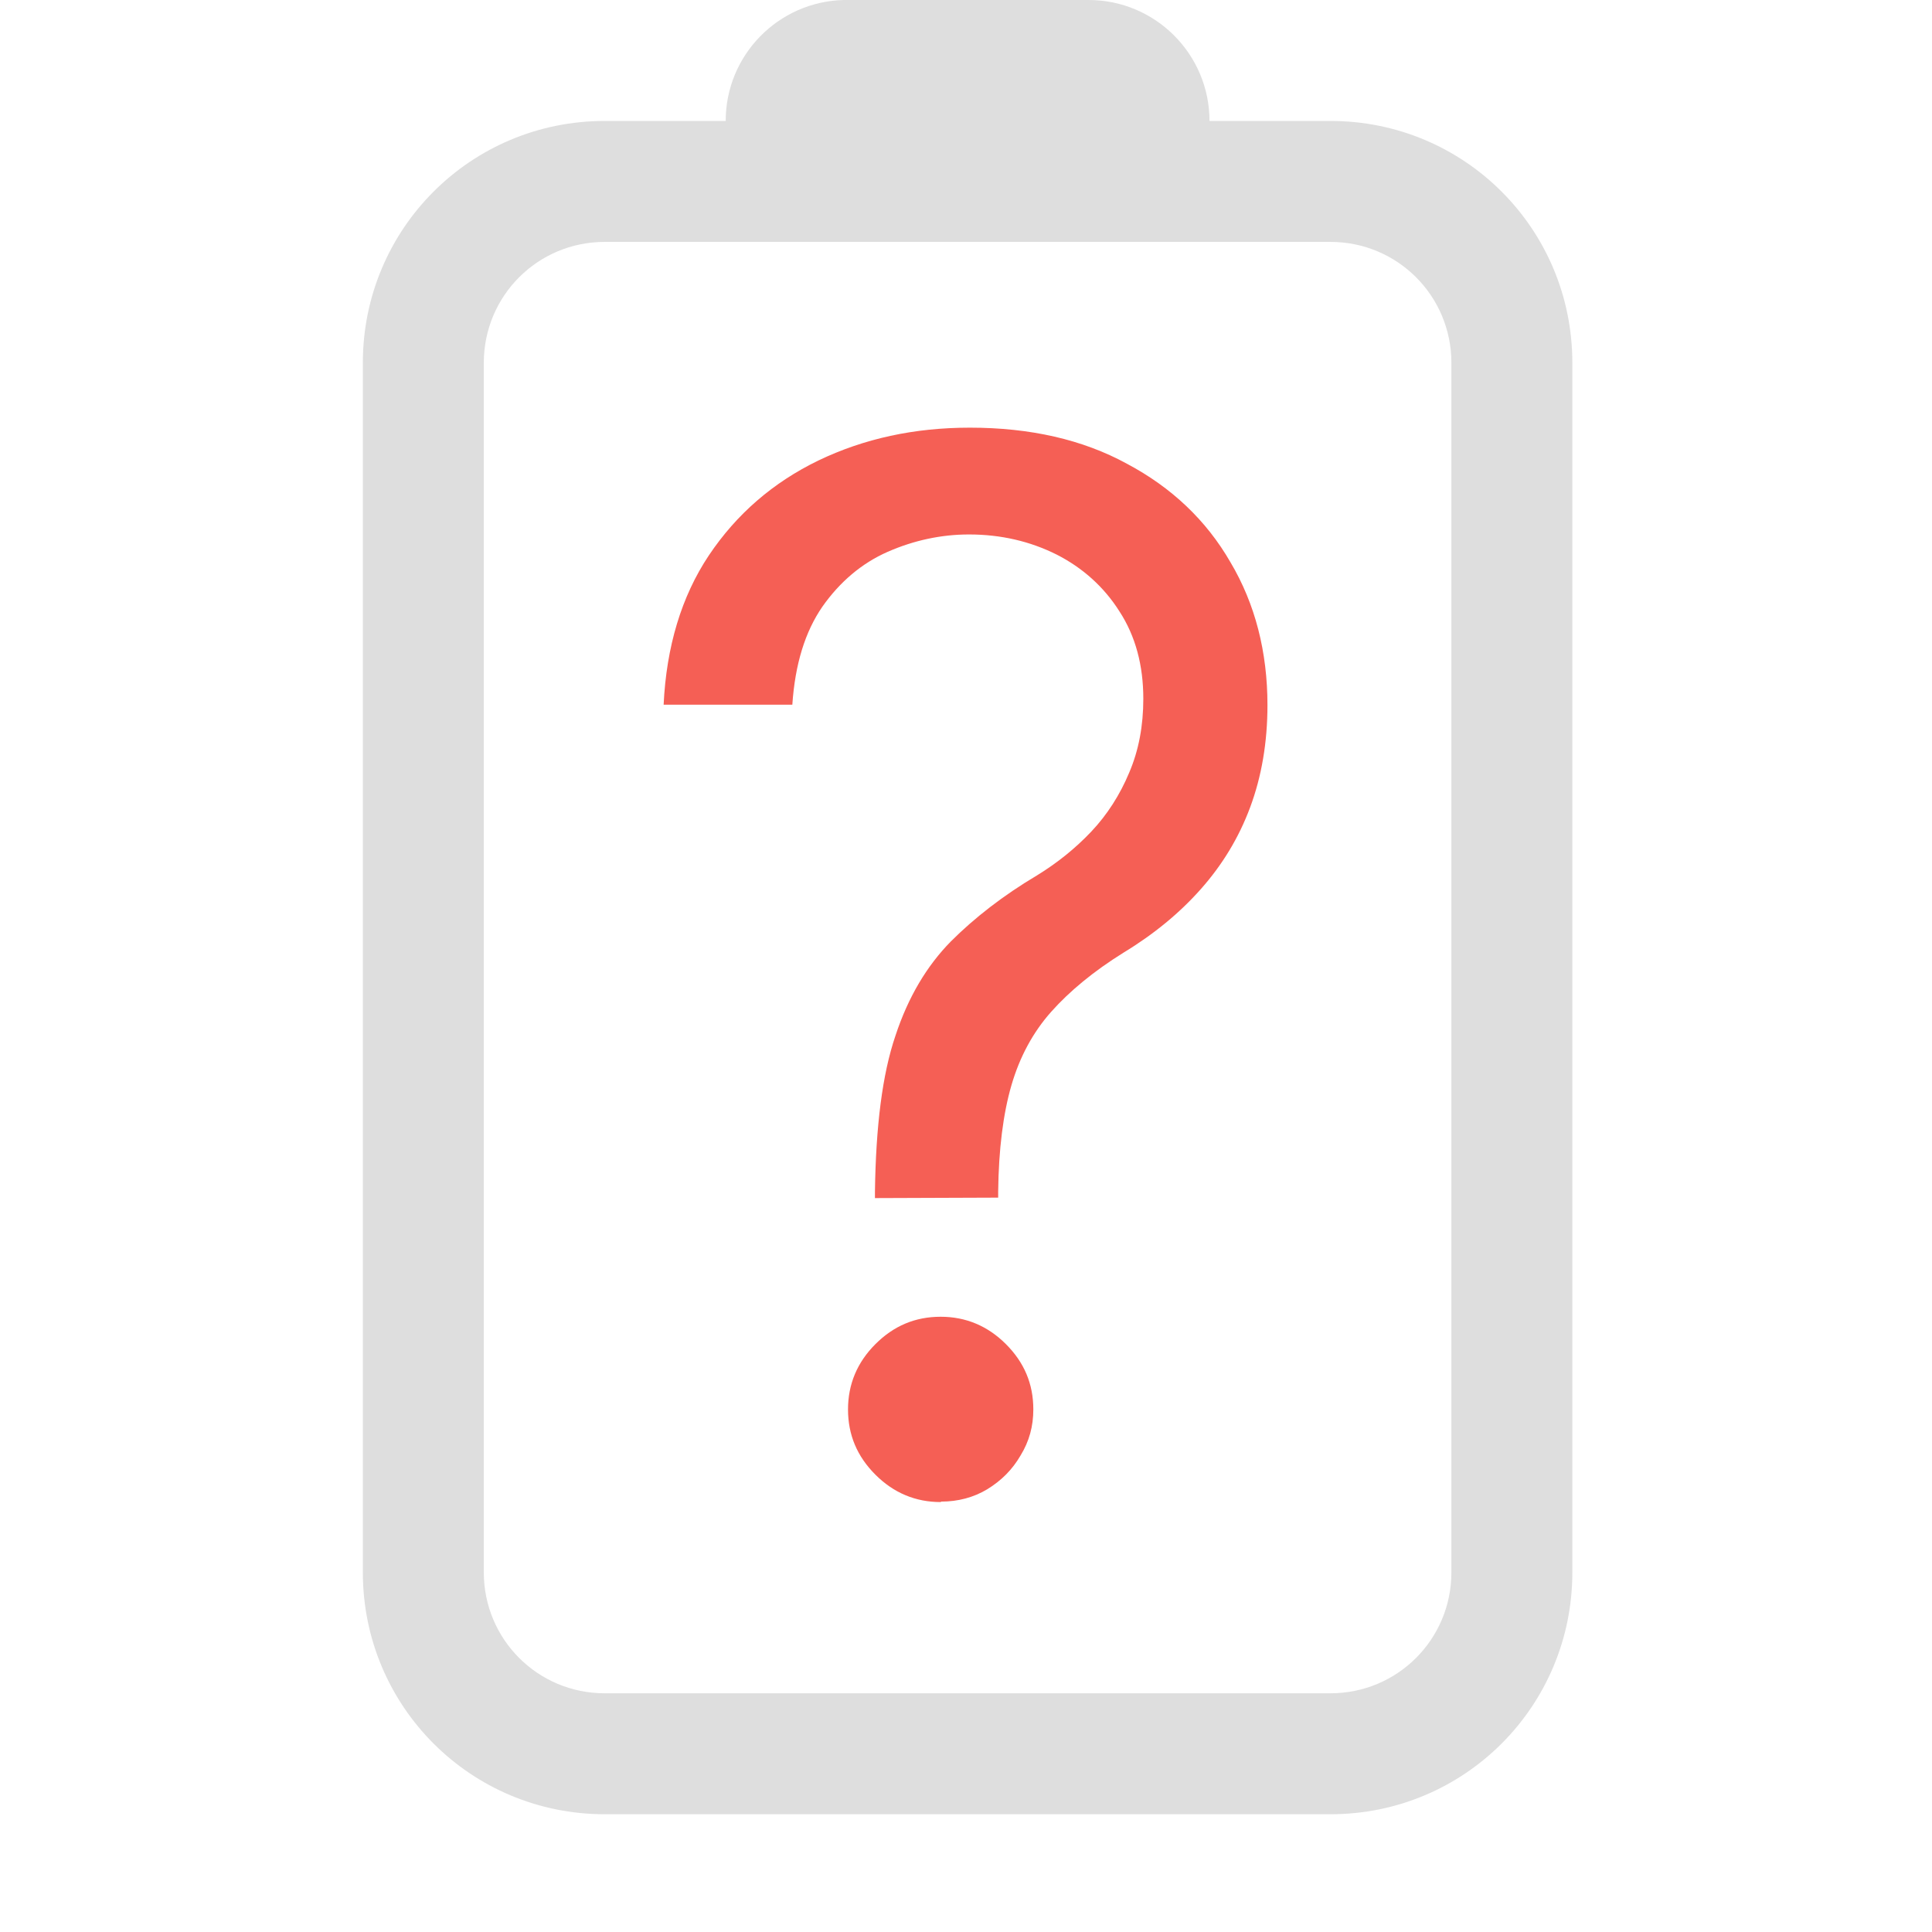 <?xml version="1.0" encoding="UTF-8" standalone="no"?>
<!-- Created with Inkscape (http://www.inkscape.org/) -->

<svg
   width="16"
   height="16"
   viewBox="0 0 4.233 4.233"
   version="1.1"
   id="svg5"
   inkscape:version="1.2 (dc2aedaf03, 2022-05-15)"
   sodipodi:docname="battery-missing-symbolic.svg"
   xmlns:inkscape="http://www.inkscape.org/namespaces/inkscape"
   xmlns:sodipodi="http://sodipodi.sourceforge.net/DTD/sodipodi-0.dtd"
   xmlns="http://www.w3.org/2000/svg"
   xmlns:svg="http://www.w3.org/2000/svg">
  <sodipodi:namedview
     id="namedview7"
     pagecolor="#ffffff"
     bordercolor="#666666"
     borderopacity="1.0"
     inkscape:pageshadow="2"
     inkscape:pageopacity="0.0"
     inkscape:pagecheckerboard="0"
     inkscape:document-units="px"
     showgrid="false"
     units="px"
     height="16px"
     inkscape:zoom="49.6875"
     inkscape:cx="8"
     inkscape:cy="8"
     inkscape:window-width="1920"
     inkscape:window-height="1011"
     inkscape:window-x="0"
     inkscape:window-y="0"
     inkscape:window-maximized="1"
     inkscape:current-layer="svg5"
     inkscape:showpageshadow="2"
     inkscape:deskcolor="#d1d1d1" />
  <defs
     id="defs2" />
  <path
     id="rect846"
     style="fill:#dedede;stroke-width:3;stroke-linejoin:round"
     d="M 6.975,0 C 6.434,0.014 6,0.456 6,1 H 5 C 3.892,1 3,1.892 3,3 v 10 c 0,1.108 0.892,2 2,2 h 6 c 1.108,0 2,-0.892 2,-2 V 3 C 13,1.892 12.108,1 11,1 H 10 C 10,0.448 9.552,1.2524249e-7 9,0 H 7 c -0.009,0 -0.017,-2.1730383e-4 -0.025,0 z M 5,2 h 6 c 0.554,0 1,0.446 1,1 v 10 c 0,0.554 -0.446,1 -1,1 H 5 C 4.446,14 4,13.554 4,13 V 3 C 4,2.446 4.446,2 5,2 Z"
     transform="scale(0.265)"
     sodipodi:nodetypes="scsssssssscssssssssssss" />
  <path
     d="M 1.917,2.625 V 2.611 c 0.002,-0.143 0.016,-0.257 0.045,-0.342 0.028,-0.085 0.069,-0.153 0.121,-0.206 0.052,-0.052 0.115,-0.101 0.189,-0.145 0.044,-0.027 0.084,-0.059 0.119,-0.096 0.035,-0.037 0.063,-0.081 0.083,-0.129 0.021,-0.049 0.031,-0.103 0.031,-0.162 0,-0.073 -0.017,-0.137 -0.052,-0.191 -0.034,-0.054 -0.081,-0.096 -0.138,-0.125 -0.058,-0.029 -0.122,-0.044 -0.192,-0.044 -0.061,0 -0.121,0.013 -0.178,0.038 -0.057,0.025 -0.105,0.066 -0.143,0.12 -0.038,0.055 -0.06,0.126 -0.066,0.215 H 1.454 c 0.006,-0.127 0.039,-0.237 0.099,-0.327 0.061,-0.091 0.141,-0.16 0.24,-0.208 0.1,-0.048 0.21,-0.072 0.332,-0.072 0.132,0 0.247,0.026 0.344,0.079 0.098,0.052 0.174,0.124 0.227,0.216 0.054,0.091 0.081,0.196 0.081,0.313 0,0.082 -0.013,0.157 -0.038,0.224 -0.025,0.067 -0.061,0.126 -0.108,0.179 -0.046,0.052 -0.103,0.099 -0.169,0.139 -0.066,0.041 -0.119,0.085 -0.159,0.13 -0.04,0.045 -0.069,0.099 -0.087,0.161 -0.018,0.062 -0.028,0.14 -0.029,0.233 v 0.013 z m 0.144,0.666 c -0.055,0 -0.103,-0.02 -0.143,-0.06 -0.04,-0.04 -0.06,-0.087 -0.06,-0.143 0,-0.055 0.02,-0.103 0.06,-0.143 0.04,-0.04 0.087,-0.06 0.143,-0.06 0.055,0 0.103,0.02 0.143,0.06 0.04,0.04 0.06,0.087 0.06,0.143 0,0.037 -0.009,0.07 -0.028,0.101 -0.018,0.031 -0.042,0.055 -0.073,0.074 -0.03,0.018 -0.064,0.027 -0.101,0.027 z"
     style="font-family:Inter;-inkscape-font-specification:Inter;fill:#f55f55;fill-opacity:1"
     id="path1109" />
</svg>
